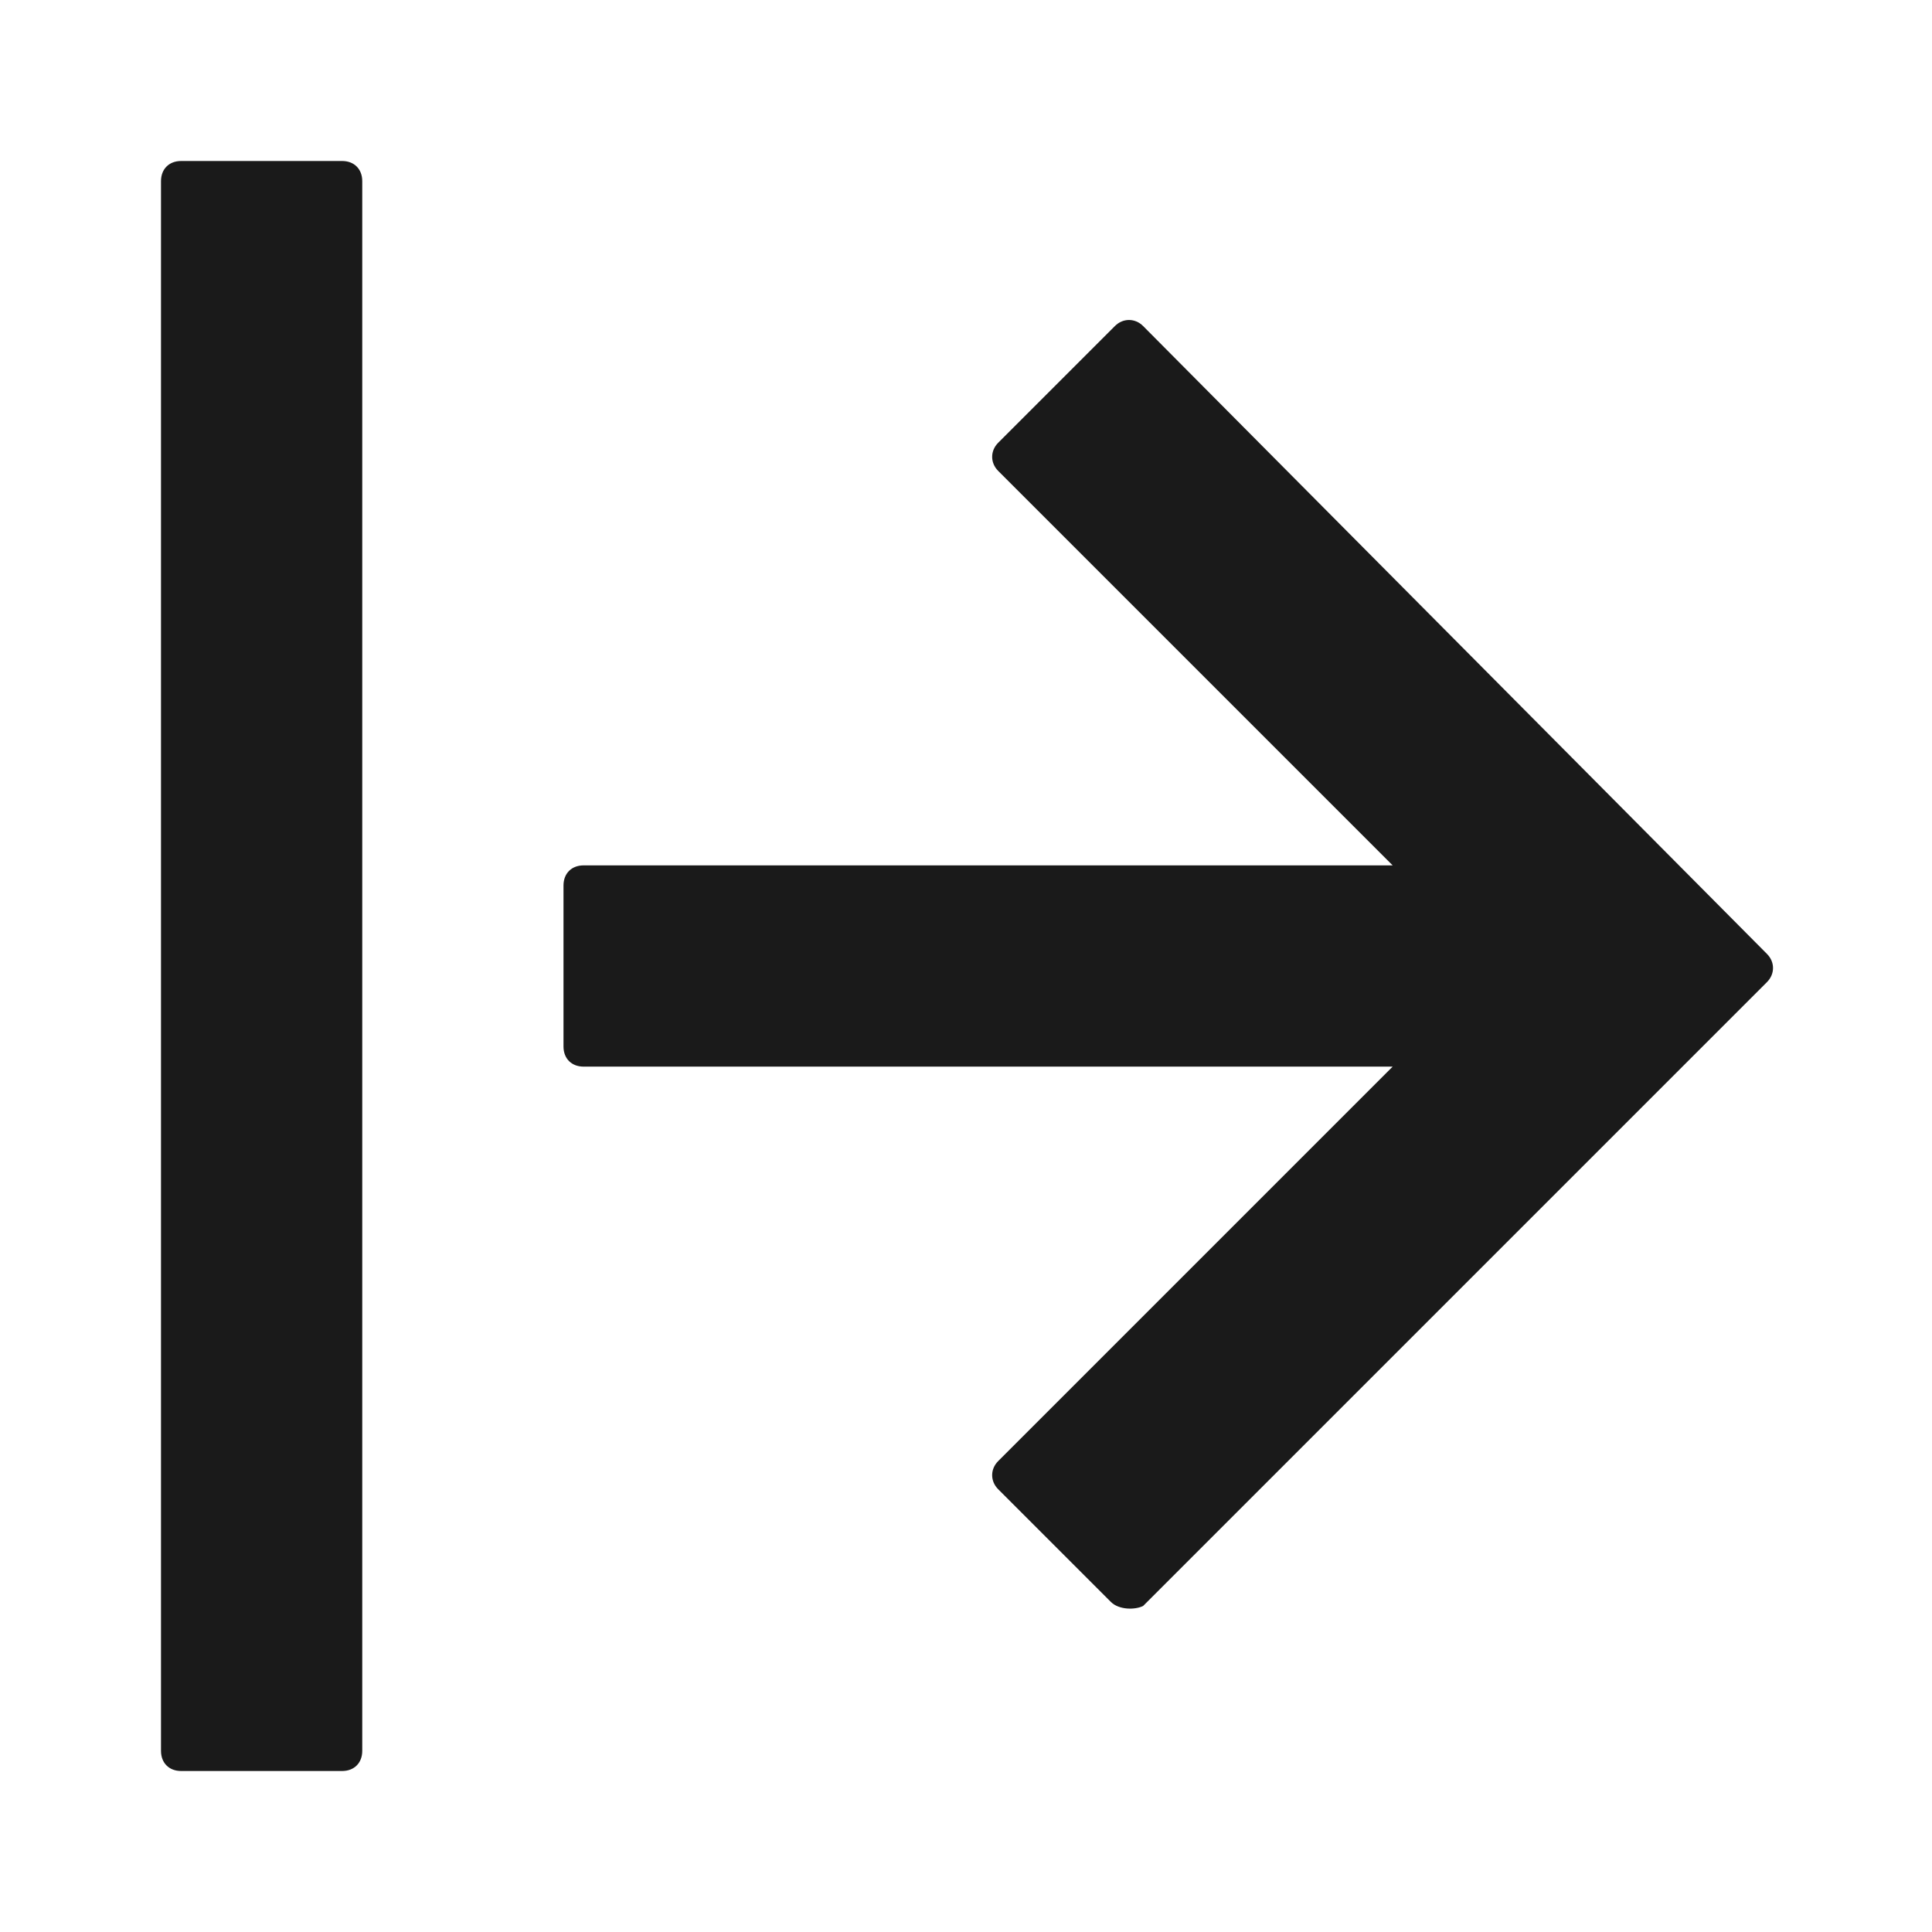 <svg width="24" height="24" fill="none" xmlns="http://www.w3.org/2000/svg"><path d="m14.2 19.95 7.75-7.75c.1-.1.1-.25 0-.35l-7.75-7.8c-.1-.1-.25-.1-.35 0L12.4 5.5c-.1.1-.1.25 0 .35l4.9 4.9H7.25c-.15 0-.25.1-.25.25v2c0 .15.1.25.25.25H17.3l-4.9 4.9c-.1.1-.1.25 0 .35l1.4 1.4c.1.1.3.1.4.05ZM2 21.75V2.25c0-.15.1-.25.25-.25h2c.15 0 .25.1.25.25v19.5c0 .15-.1.25-.25.25h-2c-.15 0-.25-.1-.25-.25Z" fill="#1A1A1A"/></svg>